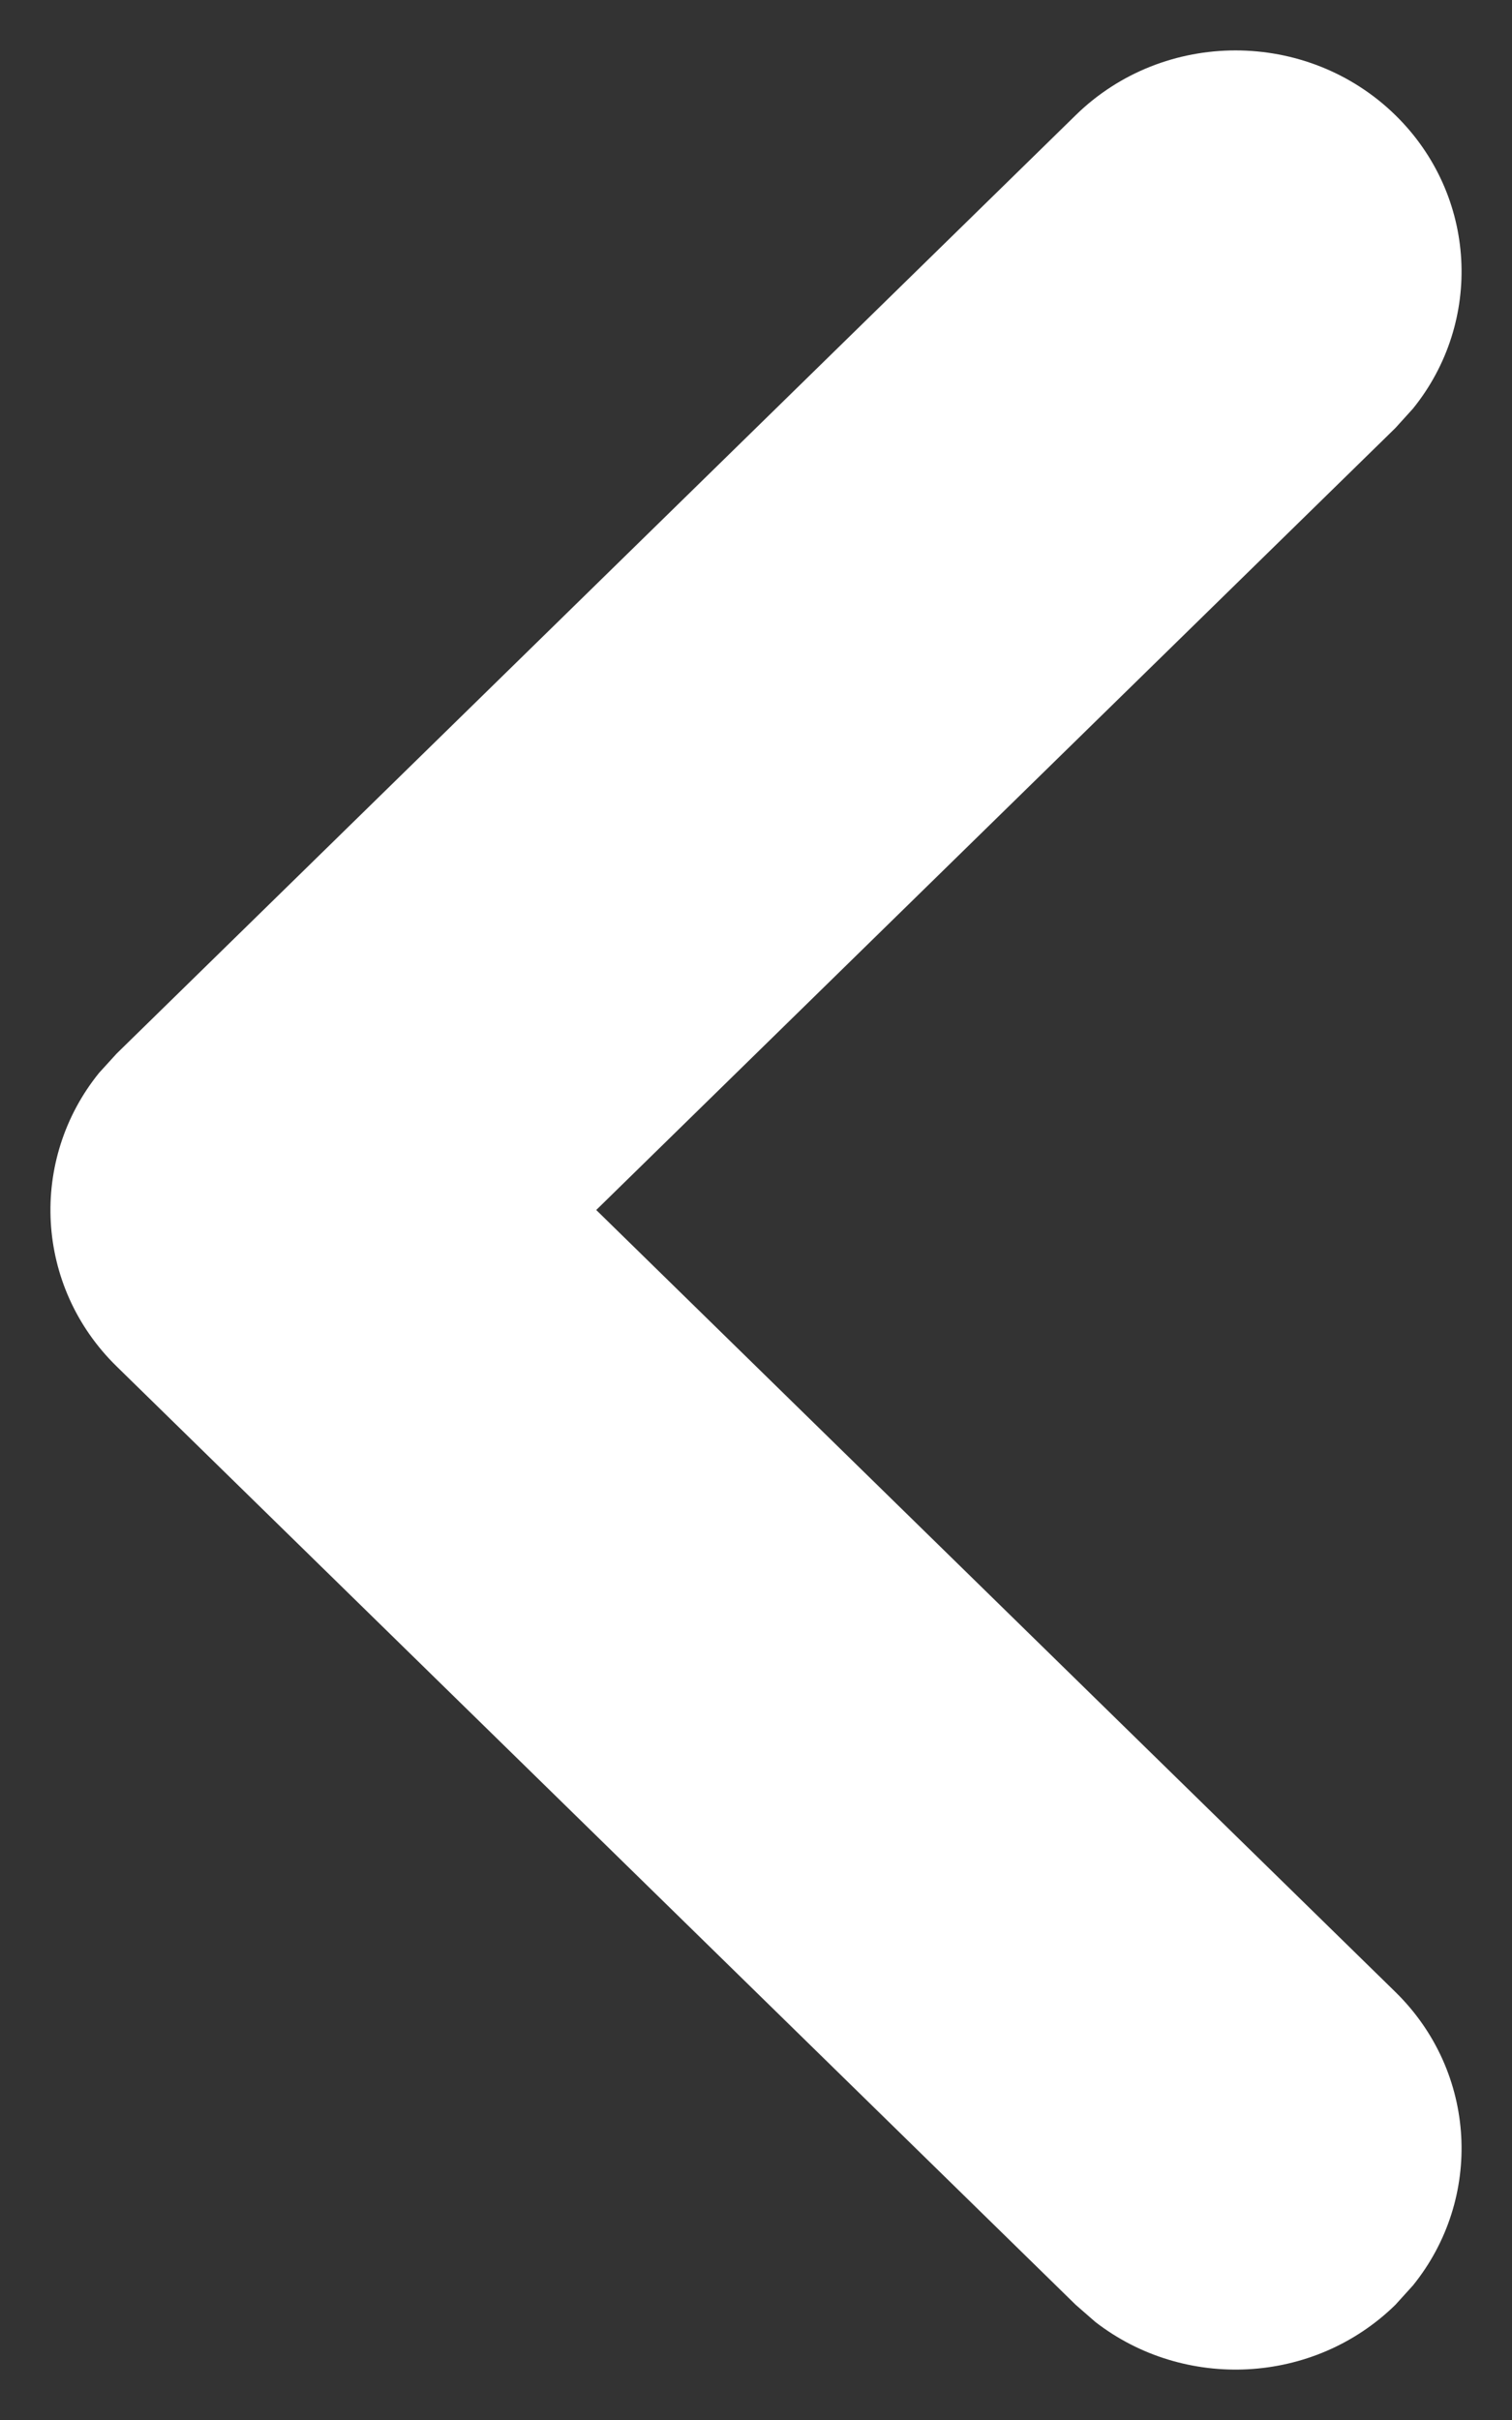 <svg xmlns="http://www.w3.org/2000/svg" fill="none" viewBox="0 0 15 24" class="design-iconfont">
    <rect x="0" y="0" width="15" height="24" fill="#333333" stroke="none"/>
    <path d="M13.843 1.142C14.656 1.938 14.714 3.192 14.017 4.053L13.843 4.245L5.915 12L13.843 19.755C14.656 20.551 14.714 21.805 14.017 22.666L13.843 22.858C13.03 23.653 11.748 23.71 10.867 23.028L10.672 22.858L1.157 13.551C0.344 12.756 0.286 11.501 0.983 10.64L1.157 10.449L10.672 1.142C11.547 0.286 12.967 0.286 13.843 1.142Z" fill="#fff" />
</svg>